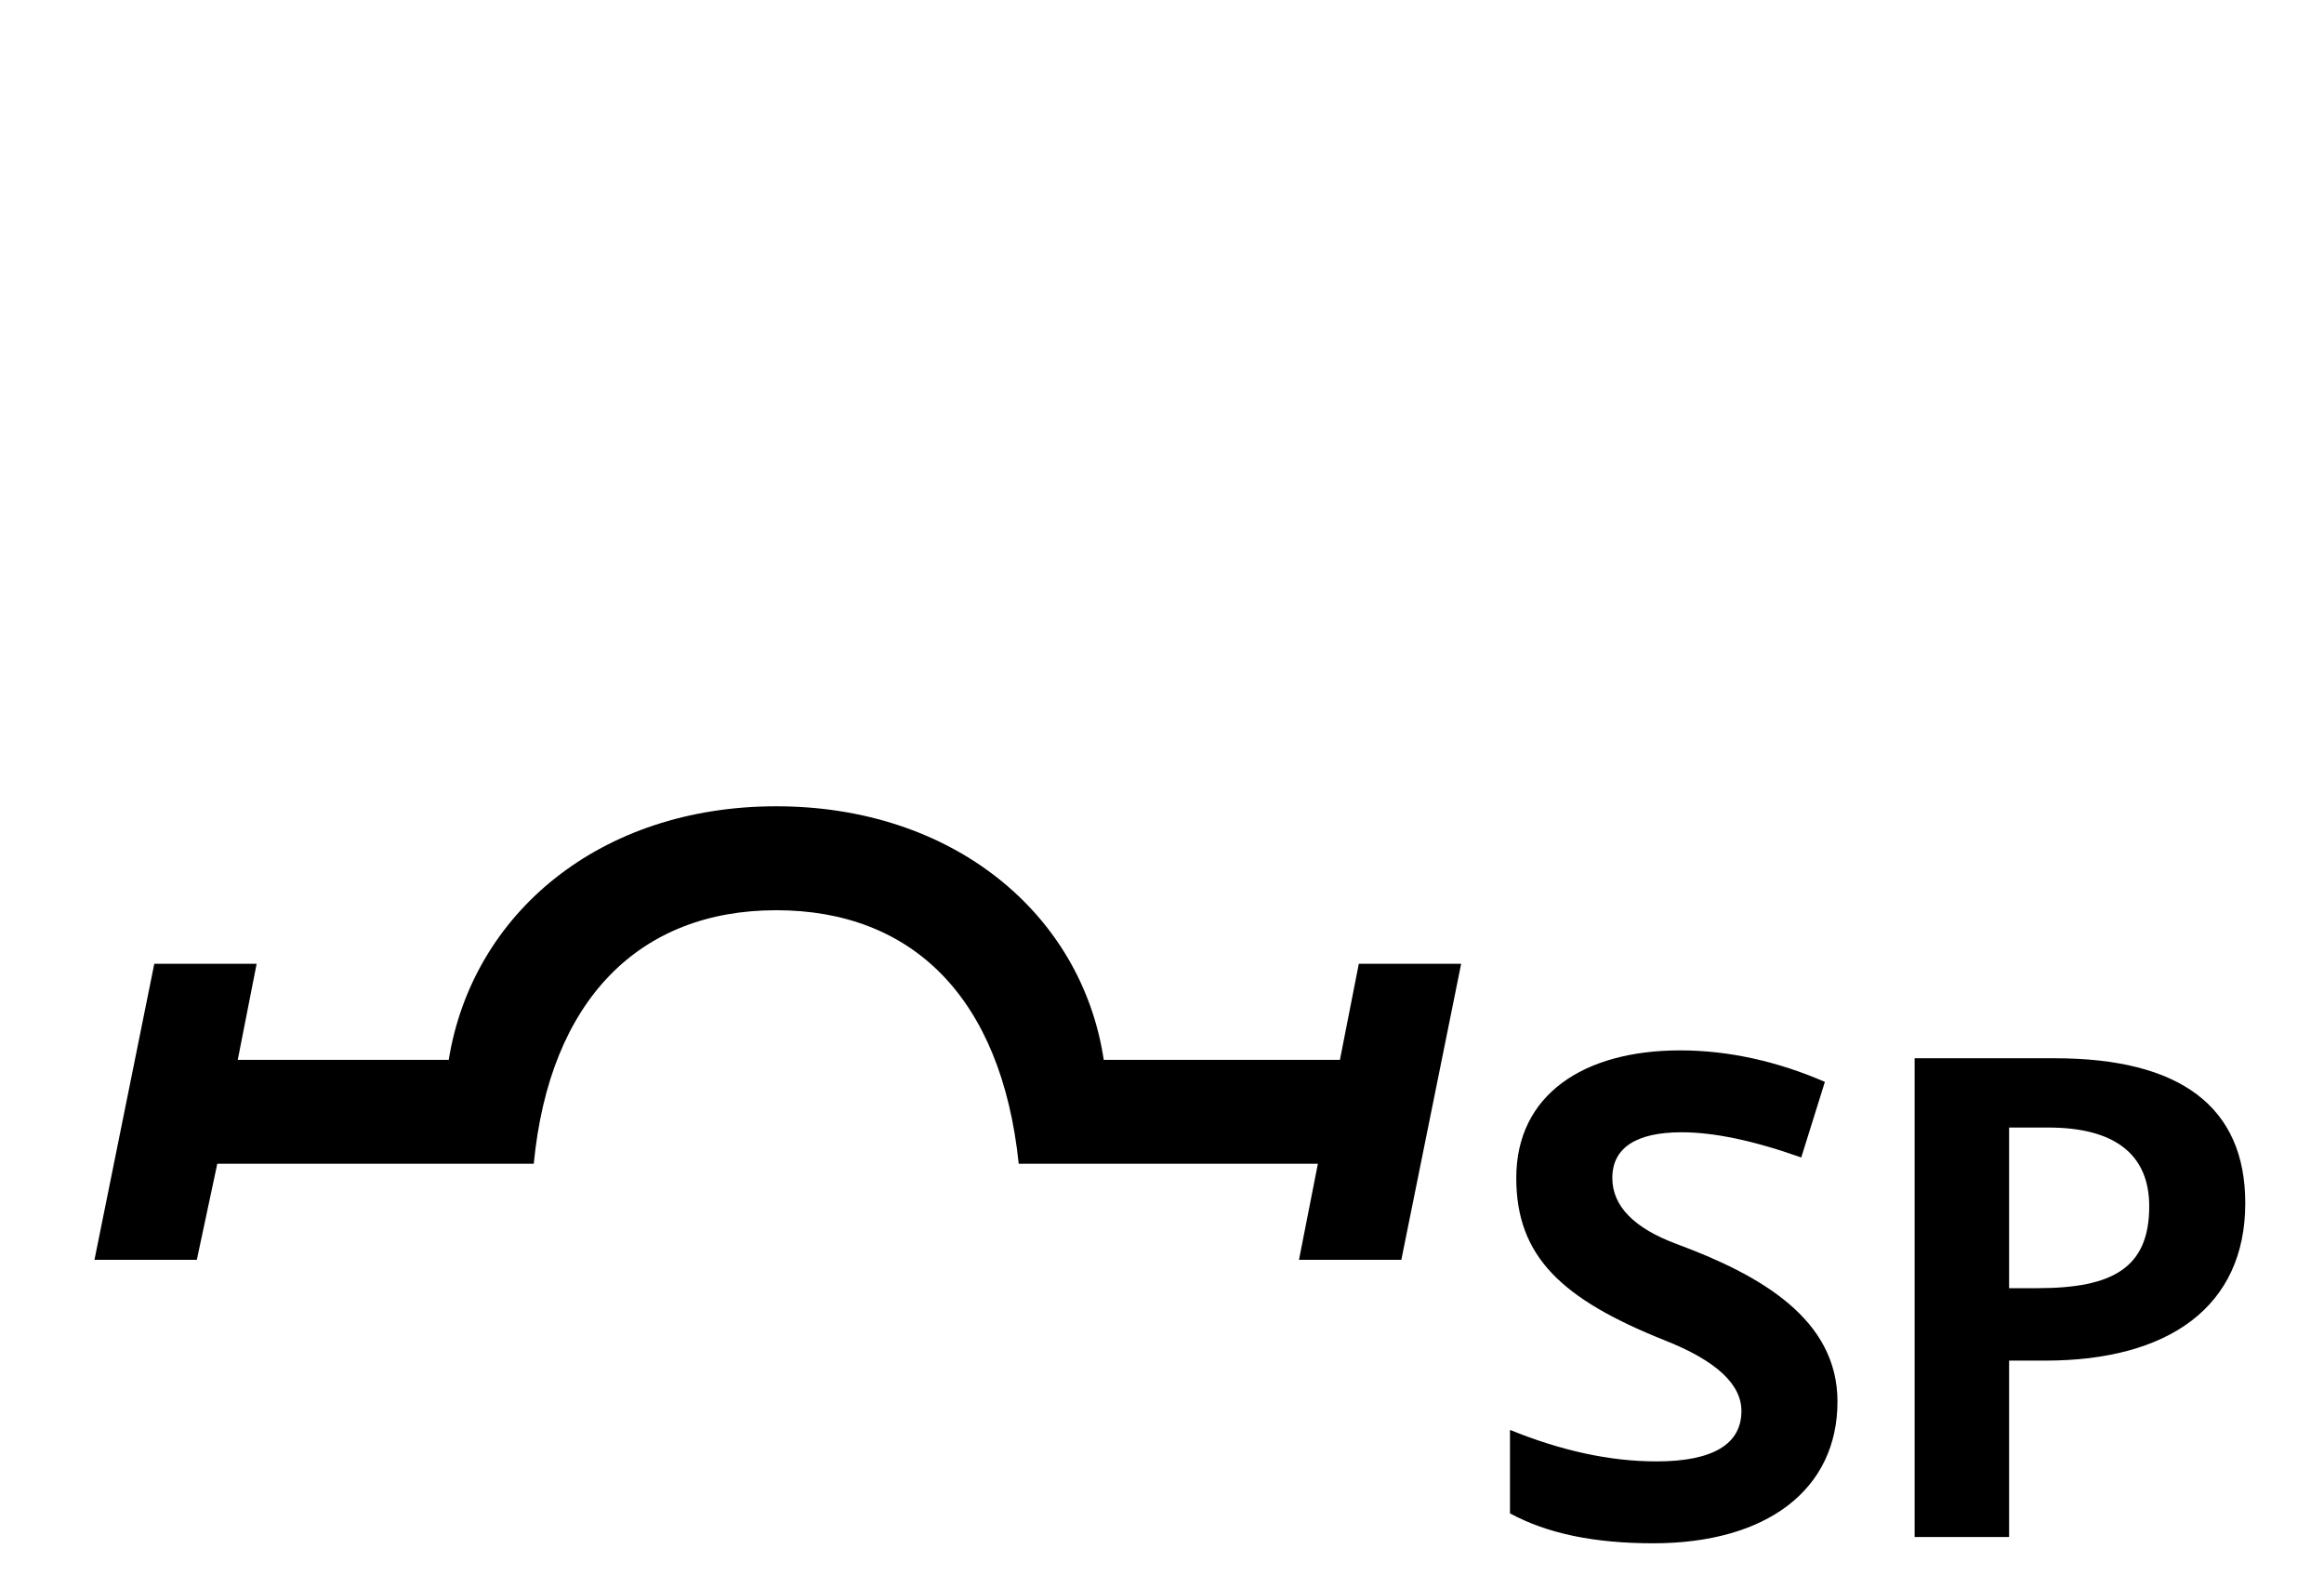 <?xml version="1.0" standalone="no"?>
<!DOCTYPE svg PUBLIC "-//W3C//DTD SVG 1.1//EN" "http://www.w3.org/Graphics/SVG/1.1/DTD/svg11.dtd" >
<svg xmlns="http://www.w3.org/2000/svg" xmlns:xlink="http://www.w3.org/1999/xlink" version="1.1" viewBox="-10 0 1476 1000">
   <path fill="currentColor"
d="M50 800l38 -188h65l-12 61h134c15 -93 96 -161 208 -161s194 68 208 161h150l12 -61h65l-38 188h-65l12 -61h-190c-11 -106 -68 -161 -154 -161c-87 0 -144 57 -154 161h-201l-13 61h-65zM1040 980c-37 0 -67 -6 -91 -19v-53c32 13 63 20 93 20c36 0 54 -11 54 -32
c0 -17 -16 -32 -49 -45c-65 -26 -94 -53 -94 -103c0 -53 43 -81 104 -81c31 0 62 7 92 20l-15 48c-31 -11 -56 -16 -76 -16c-29 0 -44 10 -44 29c0 18 14 32 41 42c54 20 102 48 102 100c0 56 -45 90 -117 90zM1206 976v-304h89c80 0 121 31 121 92c0 66 -49 100 -127 100
h-23v112h-60zM1266 818h18c48 0 71 -13 71 -52c0 -33 -22 -50 -64 -50h-25v102z" />
</svg>
